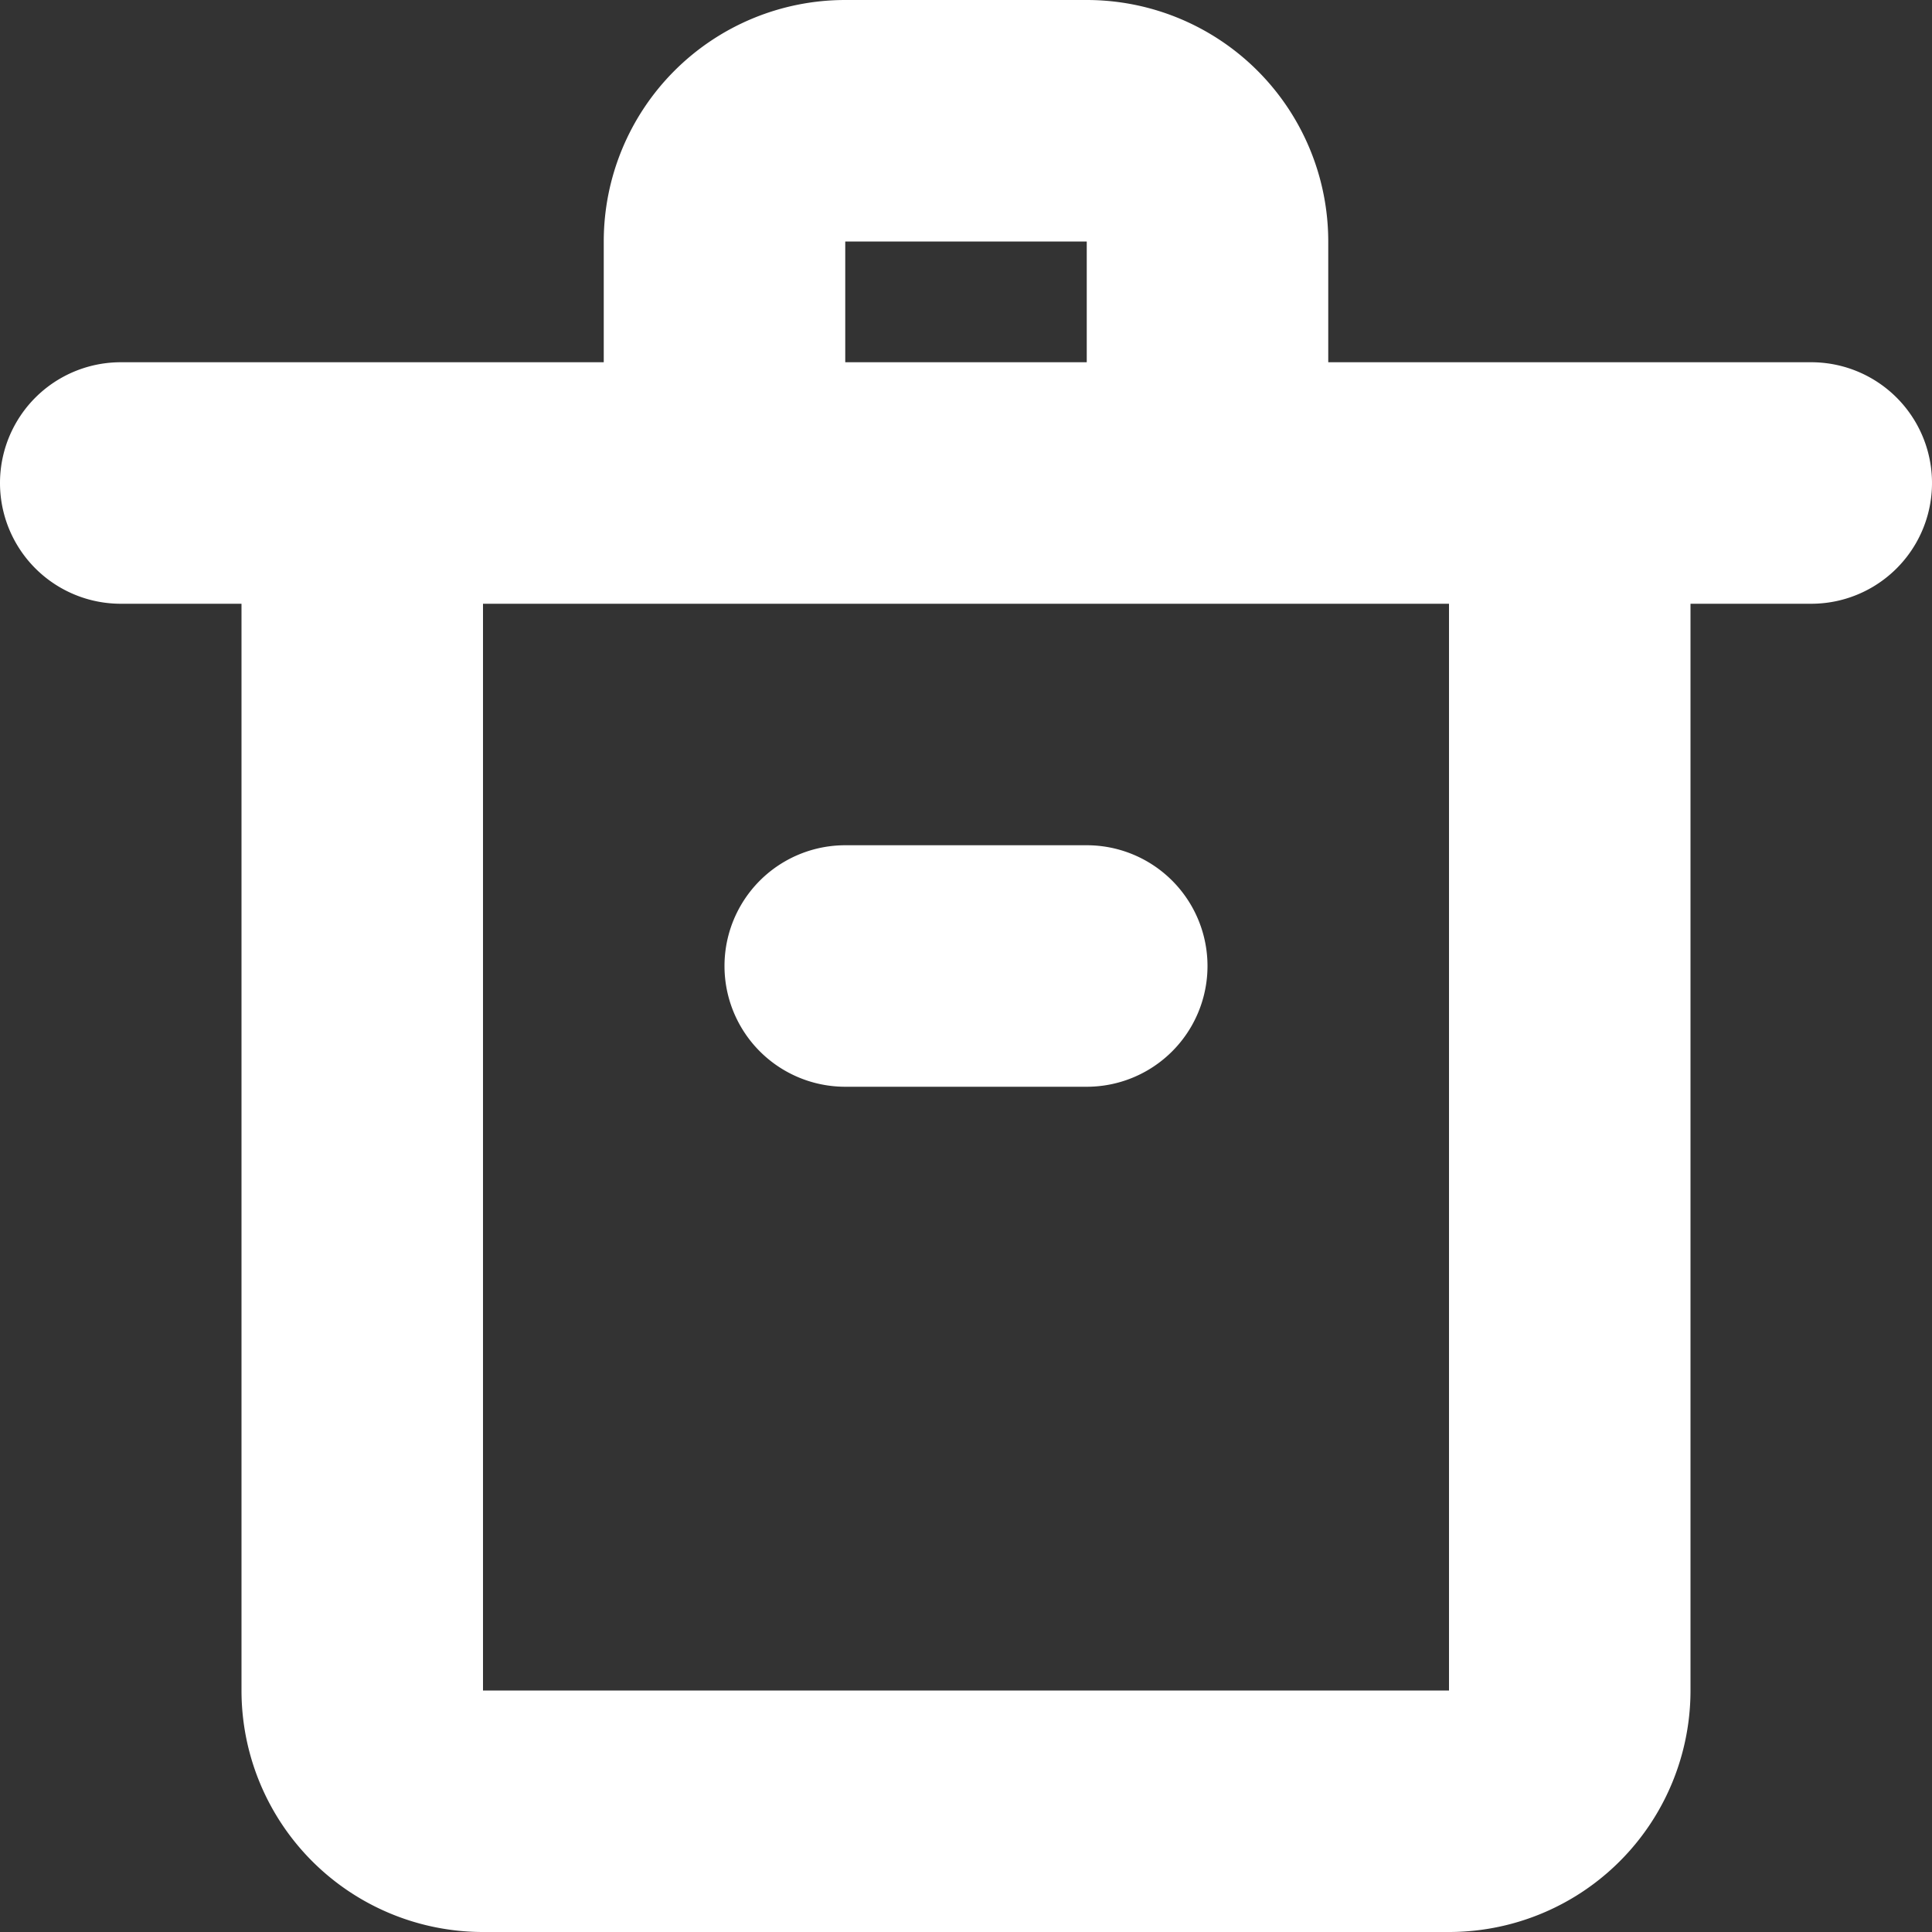 <svg xmlns="http://www.w3.org/2000/svg" width="16" height="16" viewBox="0 0 16 16">
  <rect x="0" y="0" width="16" height="16" fill="#333333" stroke="none"/>
  <path id="delete_4" d="M143,547h-4v-1a2,2,0,0,0-2-2h-2a2,2,0,0,0-2,2v1h-4a1,1,0,0,0,0,2h1v9a2,2,0,0,0,2,2h8a2,2,0,0,0,2-2v-9h1a1,1,0,0,0,0-2Zm-8-1h2v1h-2Zm5,12h-8v-9h8Zm-5-7a1,1,0,0,0,0,2h2a1,1,0,0,0,0-2Z" transform="translate(-128 -544)" fill="#fff" fill-rule="evenodd"/>
</svg>
